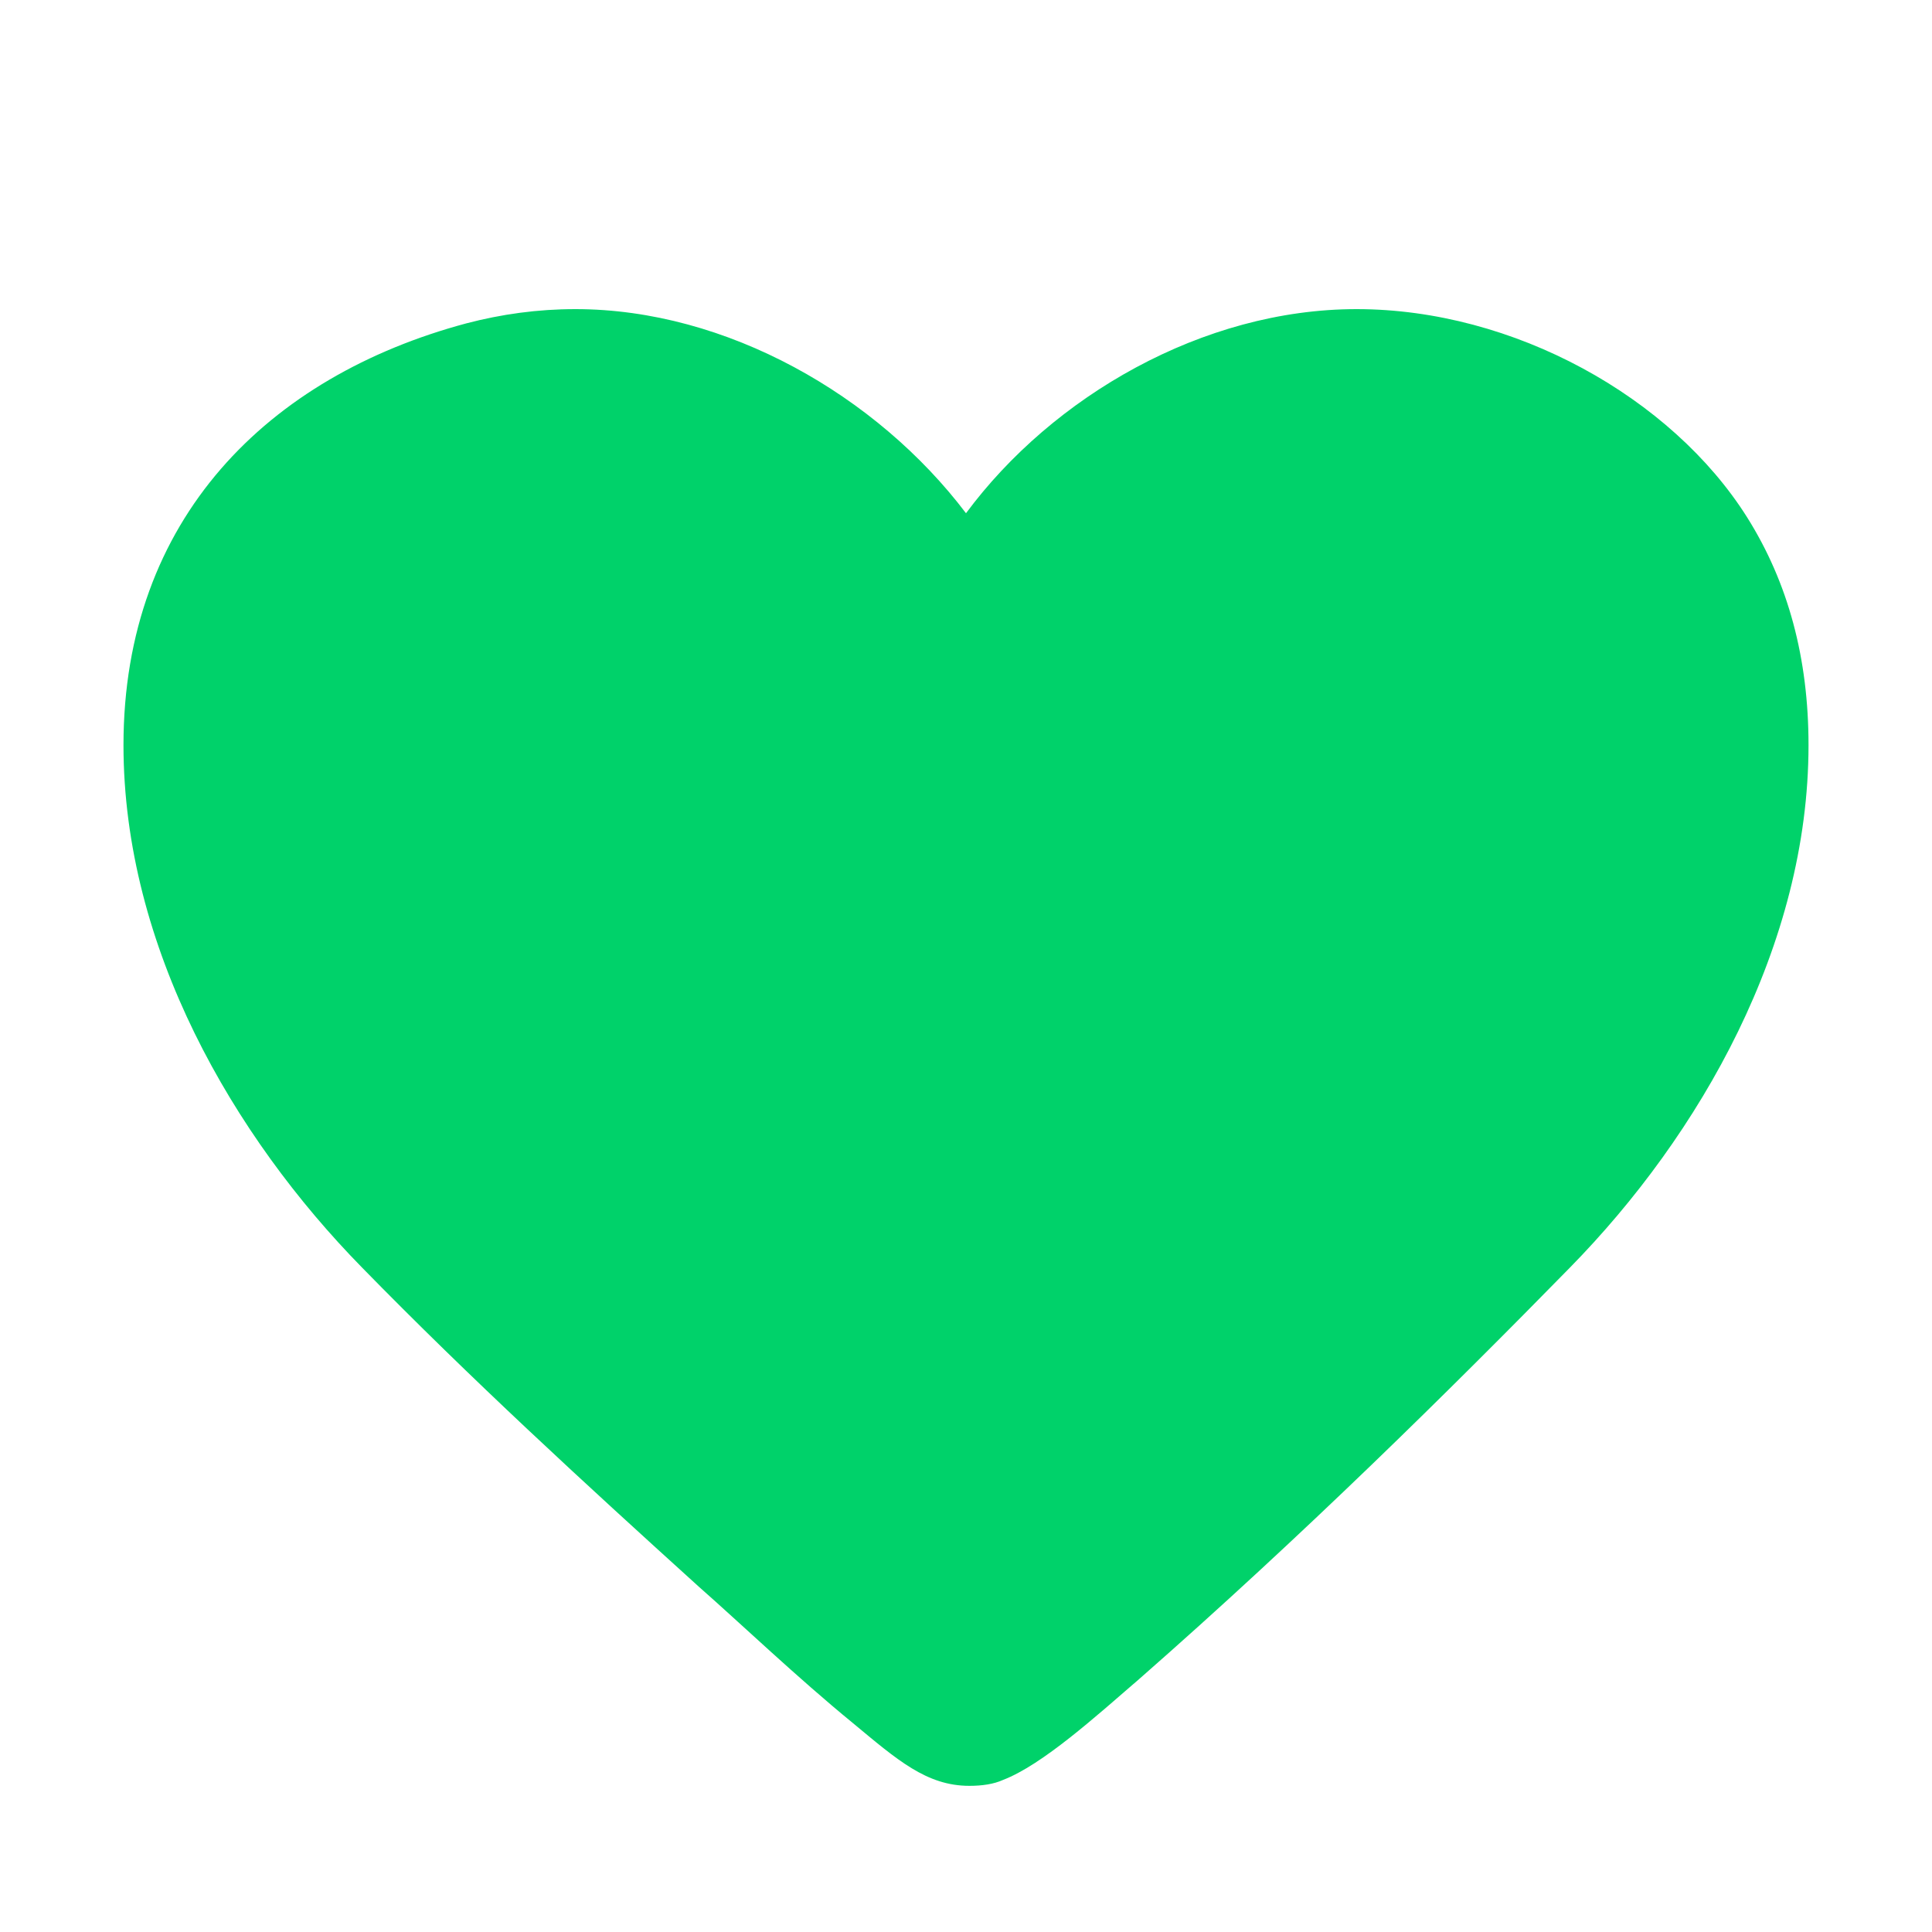 <svg version="1.1" xmlns="http://www.w3.org/2000/svg" viewBox="0 0 2300 2300"><g transform="scale(1,-1) translate(-256, -1869)">
		<path d="M1410-257c15 0 29 2 40 7 47 18 111 76 162 120 195 171 371 345 513 490 155 158 284 384 284 622 0 103-24 193-73 271-90 143-278 248-465 248-183 0-362-104-465-243-106 140-285 243-465 243-45 0-88-6-130-17-235-63-408-232-408-502 0-241 131-466 284-622 130-133 263-255 401-380 50-44 117-108 183-162 53-44 88-75 139-75 z" fill="#00D26A"/>
	</g></svg>
